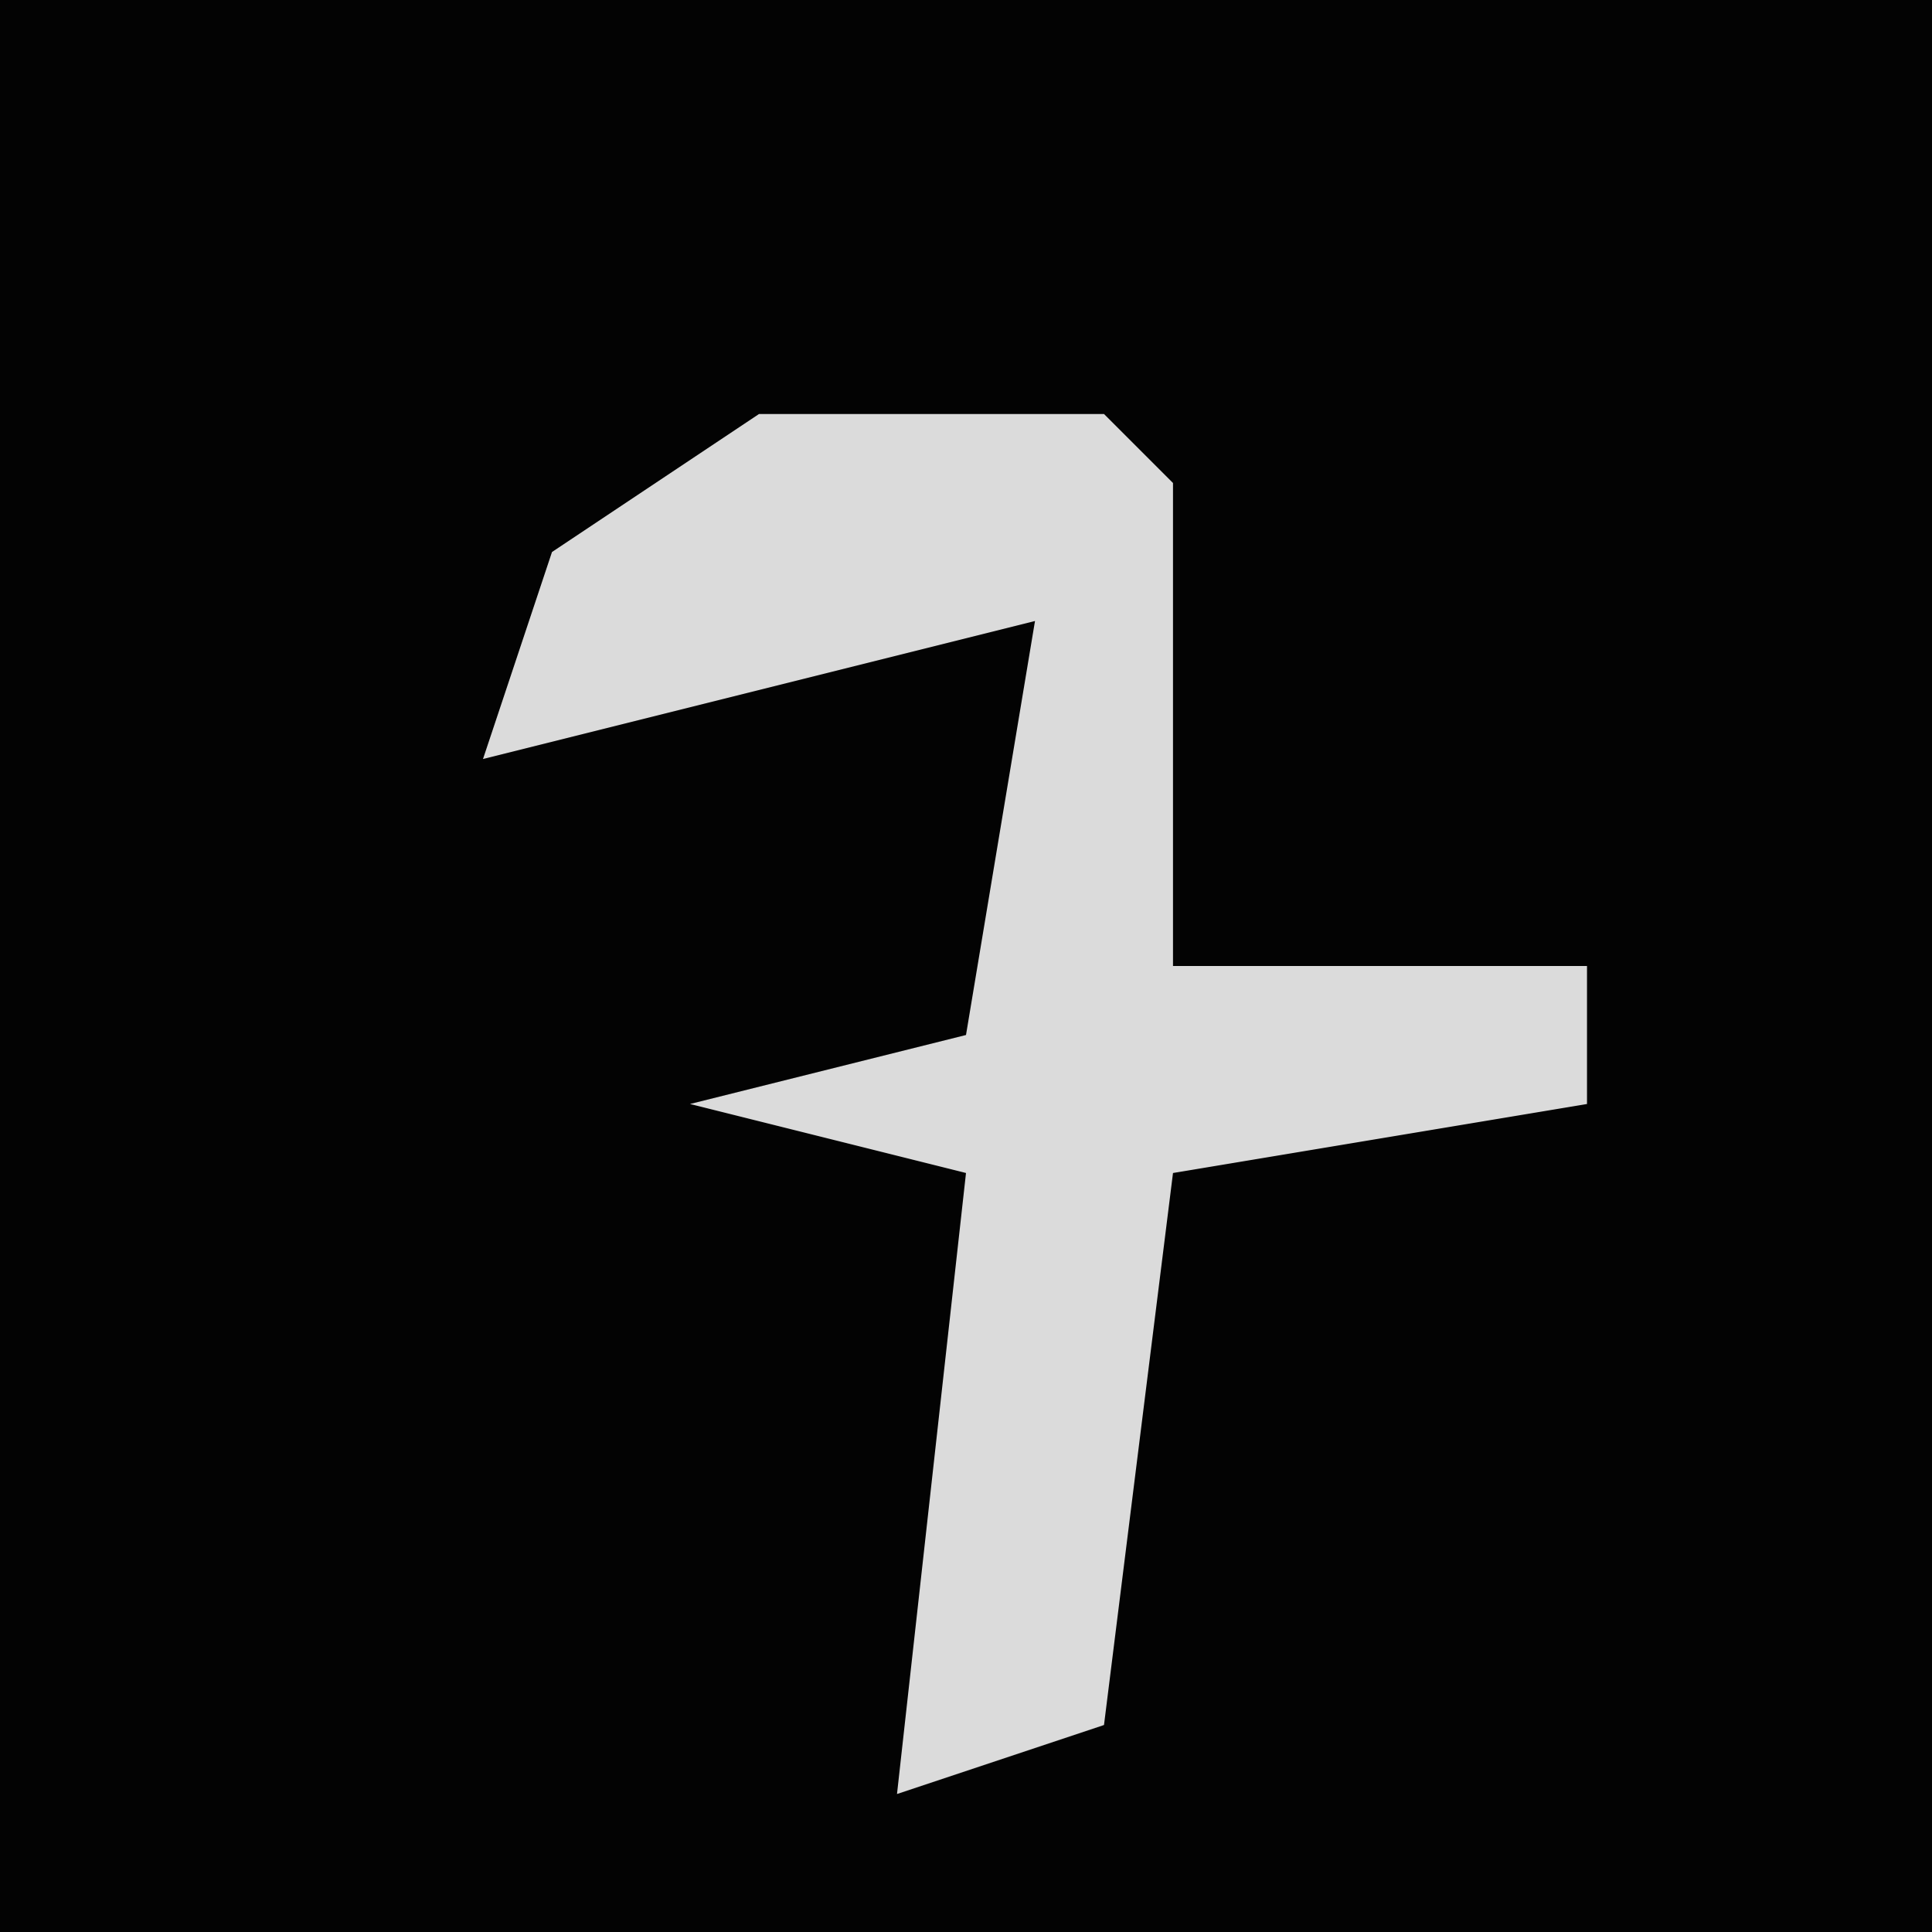 <?xml version="1.0" encoding="UTF-8"?>
<svg version="1.1" xmlns="http://www.w3.org/2000/svg" width="28" height="28">
<path d="M0,0 L28,0 L28,28 L0,28 Z " fill="#030303" transform="translate(0,0)"/>
<path d="M0,0 L5,0 L6,1 L6,8 L12,8 L12,10 L6,11 L5,19 L2,20 L3,11 L-1,10 L3,9 L4,3 L-4,5 L-3,2 Z " fill="#DBDBDB" transform="translate(11,6)"/>
</svg>
